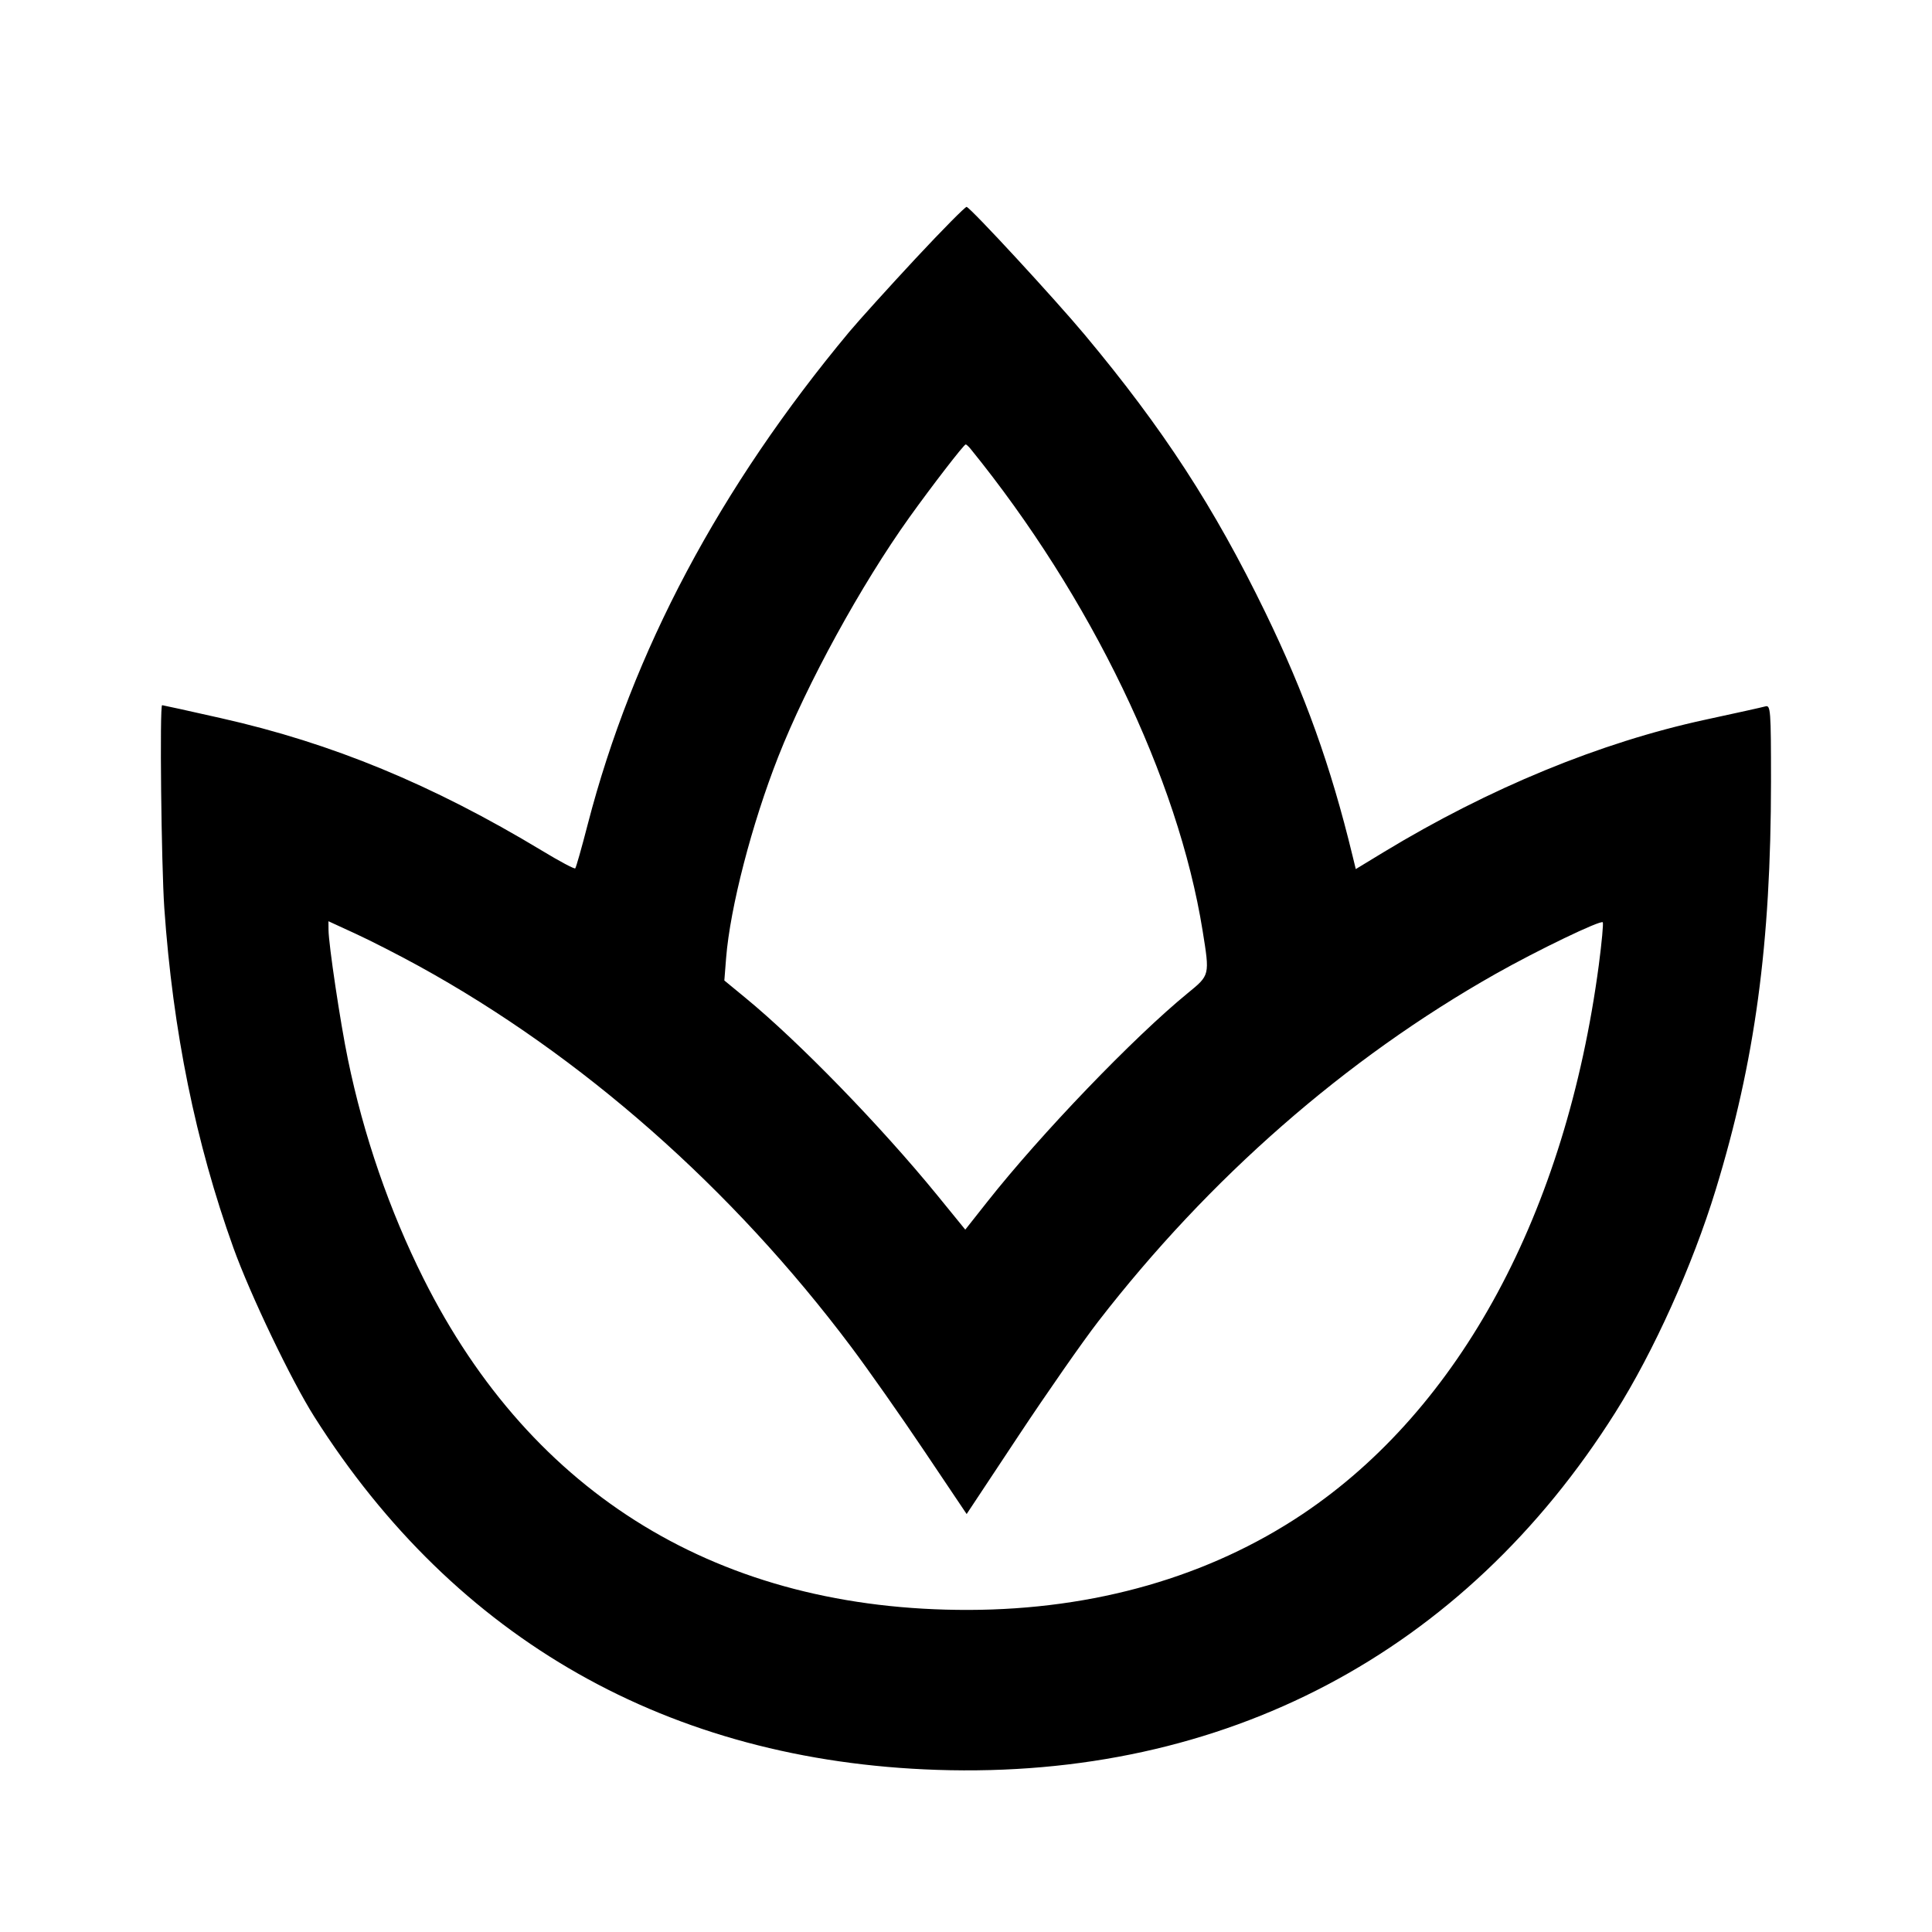 <svg viewBox="0 0 24 24" xmlns="http://www.w3.org/2000/svg"><path d="M11.375 3.210 C 11.042 3.568,10.672 3.977,10.552 4.120 C 8.940 6.055,7.858 8.091,7.301 10.240 C 7.226 10.531,7.156 10.777,7.146 10.787 C 7.136 10.798,6.950 10.699,6.734 10.568 C 5.373 9.747,4.125 9.231,2.744 8.921 C 2.351 8.832,2.022 8.760,2.014 8.760 C 1.982 8.760,2.004 10.740,2.041 11.280 C 2.148 12.810,2.430 14.194,2.899 15.500 C 3.110 16.086,3.619 17.149,3.905 17.600 C 5.662 20.373,8.313 21.876,11.640 21.986 C 15.207 22.104,18.183 20.535,20.067 17.545 C 20.543 16.790,21.026 15.718,21.313 14.780 C 21.802 13.181,21.999 11.728,22.000 9.707 C 22.000 8.819,21.995 8.756,21.930 8.775 C 21.892 8.786,21.557 8.860,21.186 8.940 C 19.877 9.223,18.499 9.791,17.191 10.584 L 16.842 10.796 16.801 10.628 C 16.531 9.514,16.211 8.623,15.718 7.607 C 15.083 6.300,14.451 5.328,13.476 4.160 C 13.106 3.717,12.066 2.590,12.008 2.570 C 11.993 2.565,11.708 2.853,11.375 3.210 M12.056 5.575 C 13.551 7.417,14.635 9.666,14.939 11.560 C 15.029 12.121,15.031 12.111,14.751 12.340 C 14.080 12.889,12.929 14.087,12.266 14.927 L 11.991 15.275 11.640 14.844 C 10.935 13.981,9.923 12.940,9.257 12.393 L 8.998 12.180 9.020 11.901 C 9.070 11.274,9.338 10.239,9.667 9.402 C 10.025 8.492,10.696 7.267,11.296 6.428 C 11.576 6.037,11.973 5.522,11.996 5.521 C 12.004 5.520,12.031 5.545,12.056 5.575 M5.207 12.003 C 7.227 13.115,9.093 14.759,10.573 16.731 C 10.784 17.012,11.193 17.594,11.482 18.025 L 12.008 18.808 12.654 17.833 C 13.009 17.297,13.453 16.661,13.640 16.419 C 15.022 14.632,16.714 13.152,18.579 12.098 C 19.103 11.802,19.881 11.428,19.910 11.457 C 19.920 11.467,19.898 11.706,19.861 11.988 C 19.451 15.067,18.140 17.496,16.182 18.808 C 15.018 19.587,13.598 19.995,12.034 19.999 C 8.954 20.006,6.611 18.582,5.260 15.881 C 4.838 15.037,4.517 14.108,4.322 13.160 C 4.228 12.709,4.082 11.729,4.081 11.552 L 4.080 11.444 4.417 11.599 C 4.602 11.684,4.958 11.866,5.207 12.003 " stroke="none" fill-rule="evenodd" fill="black"></path></svg>